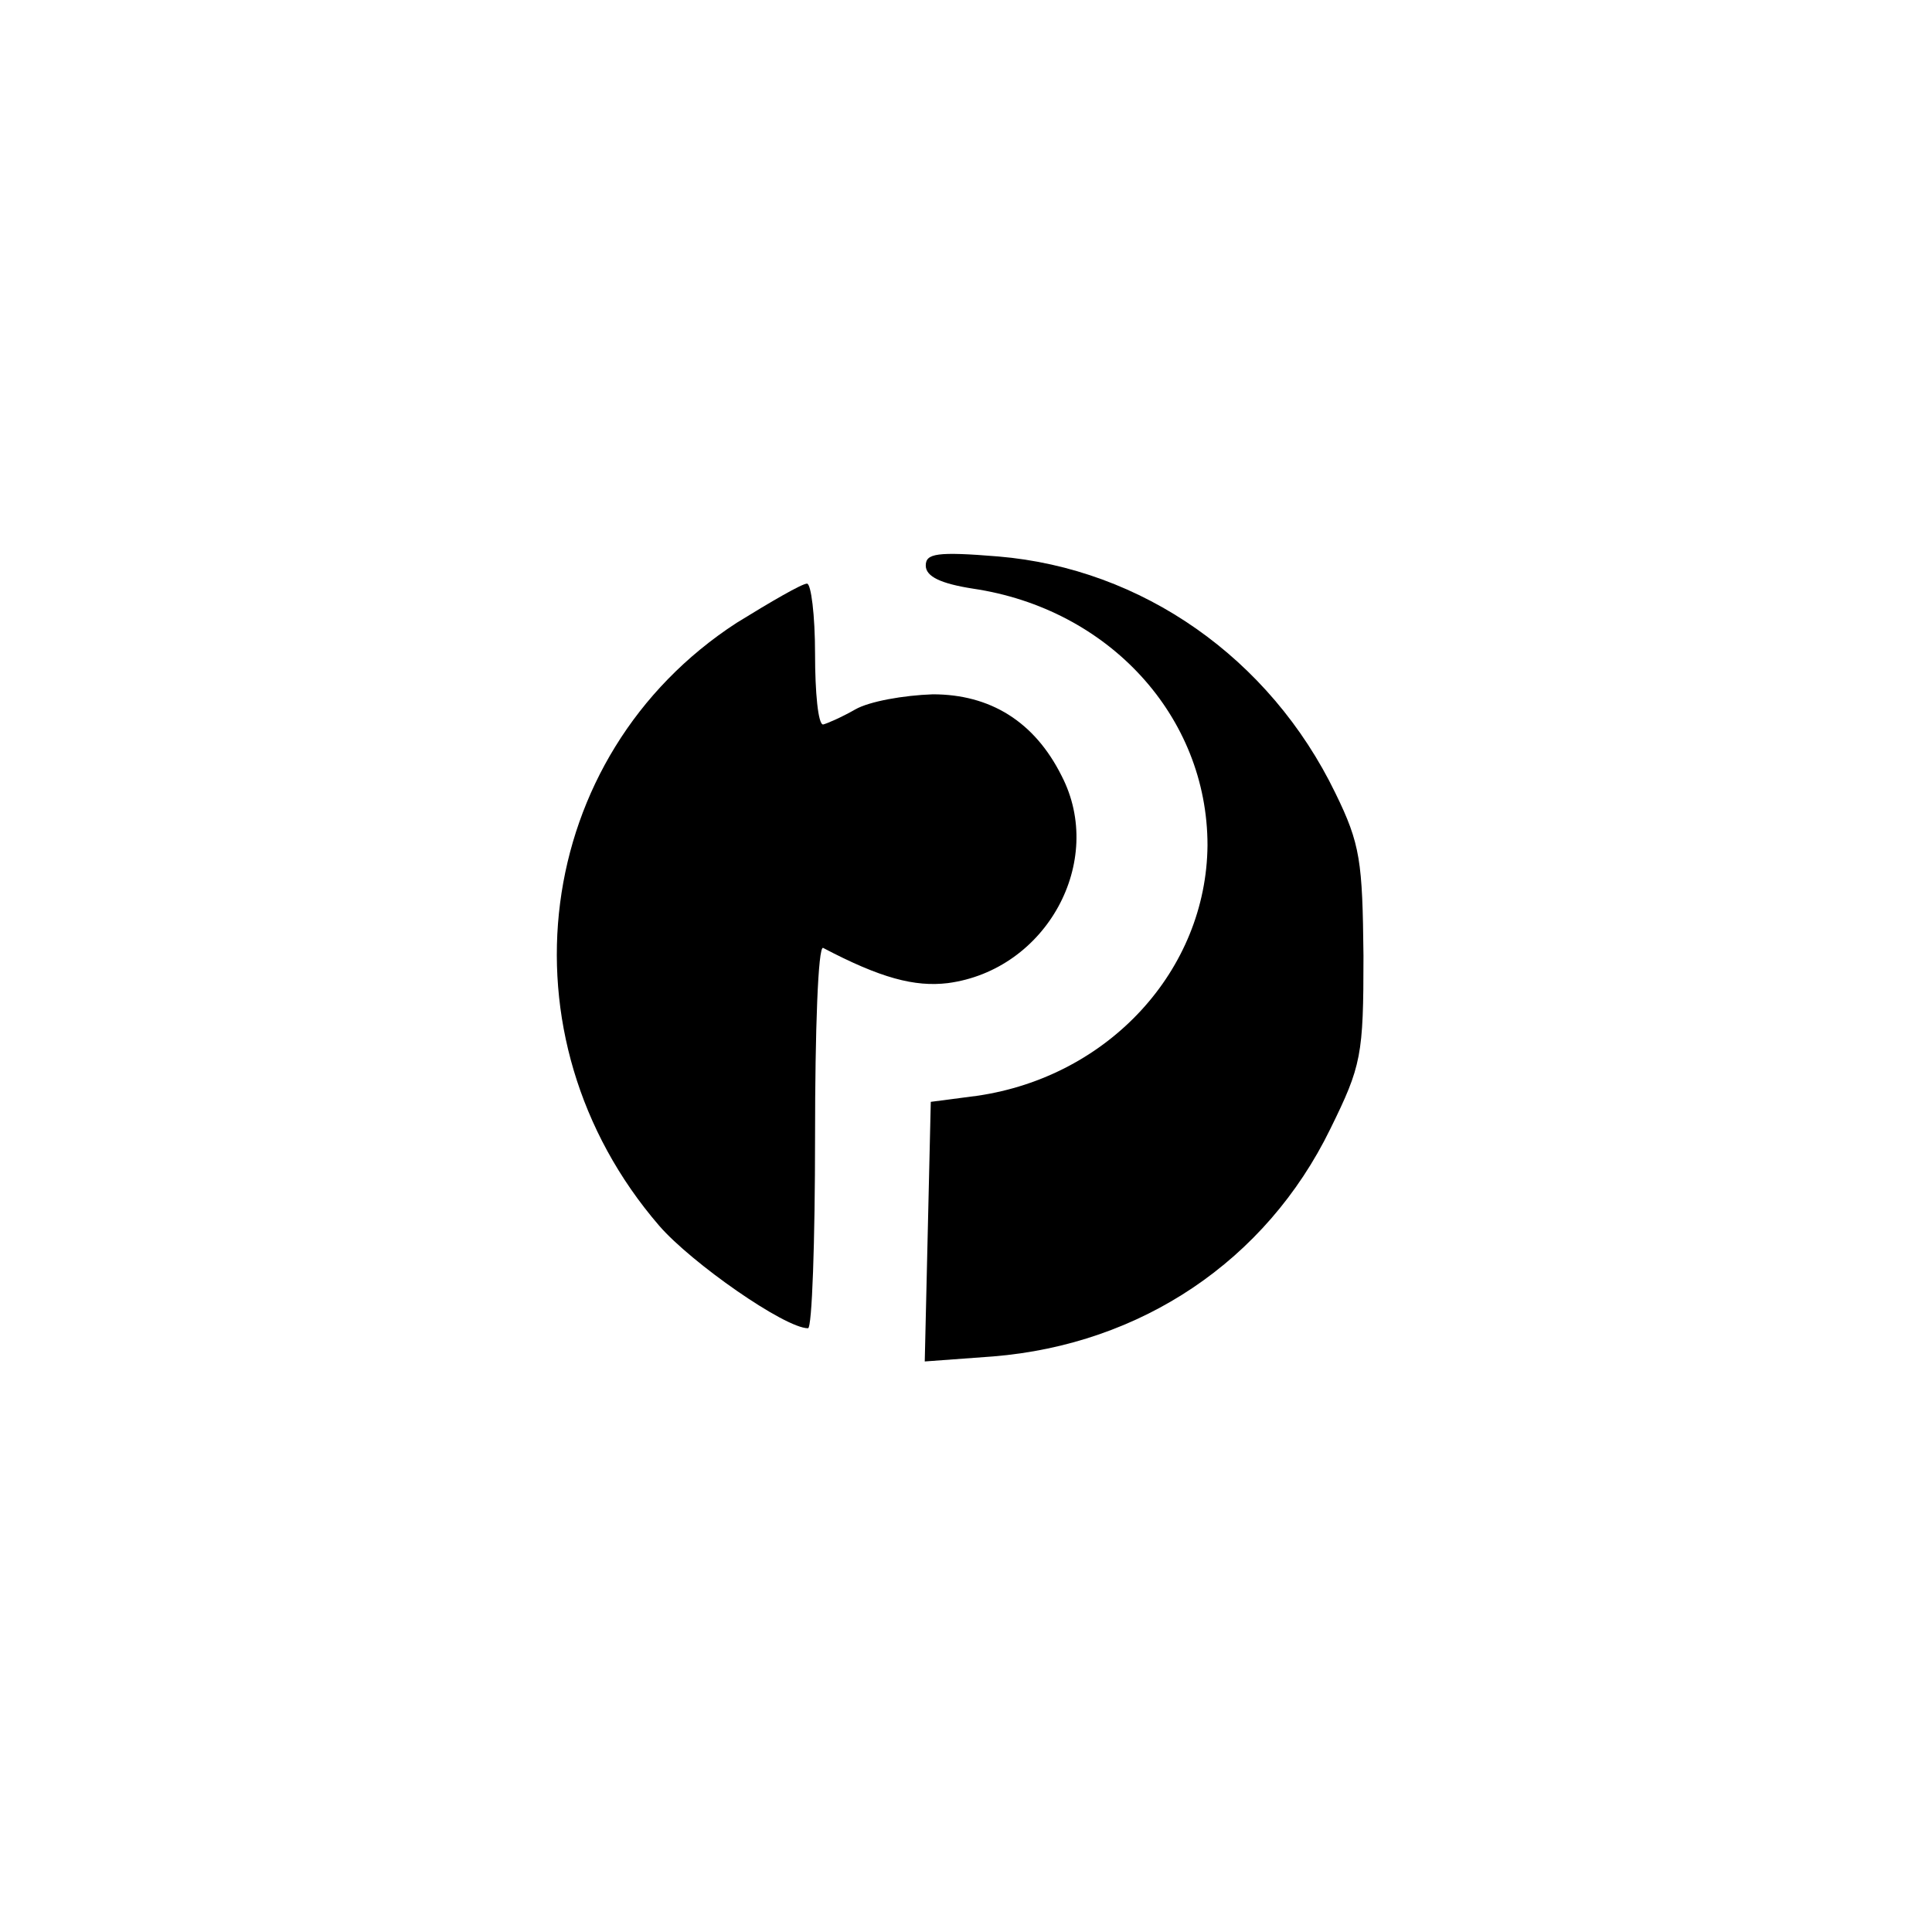 <?xml version="1.0" standalone="no"?>
<!DOCTYPE svg PUBLIC "-//W3C//DTD SVG 20010904//EN"
 "http://www.w3.org/TR/2001/REC-SVG-20010904/DTD/svg10.dtd">
<svg version="1.0" xmlns="http://www.w3.org/2000/svg"
 width="192pt" height="192pt" viewBox="0 0 192 192"
 preserveAspectRatio="xMidYMid meet">
<g transform="translate(0,192) scale(0.1,-0.1)"
fill="#000000" stroke="none">
811 c445 -92 729 -532 635 -987 -62 -301 -295 -546 -601 -630 -91 -26 -329
-26 -420 0 -291 80 -516 305 -596 596 -26 91 -26 329 0 420 120 433 542 692
982 601z"/>
<path d="M920 1358 c0 -11 15 -18 47 -23 135 -20 233 -127 233 -255 -1 -124
-98 -230 -229 -249 l-46 -6 -3 -129 -3 -129 68 5 c147 12 271 95 335 226 31
63 33 73 33 172 -1 94 -3 111 -28 162 -65 134 -192 223 -335 235 -61 5 -72 3
-72 -9z"/>
<path d="M732 1301 c-203 -132 -239 -411 -77 -599 32 -37 125 -102 148 -102 4
0 7 86 7 191 0 105 3 189 8 187 57 -30 91 -39 124 -35 98 13 157 121 113 206
-27 54 -71 81 -128 81 -29 -1 -63 -7 -77 -15 -14 -8 -28 -14 -32 -15 -5 0 -8
32 -8 70 0 39 -4 70 -8 70 -5 0 -36 -18 -70 -39z"/>
</g>
</svg>
